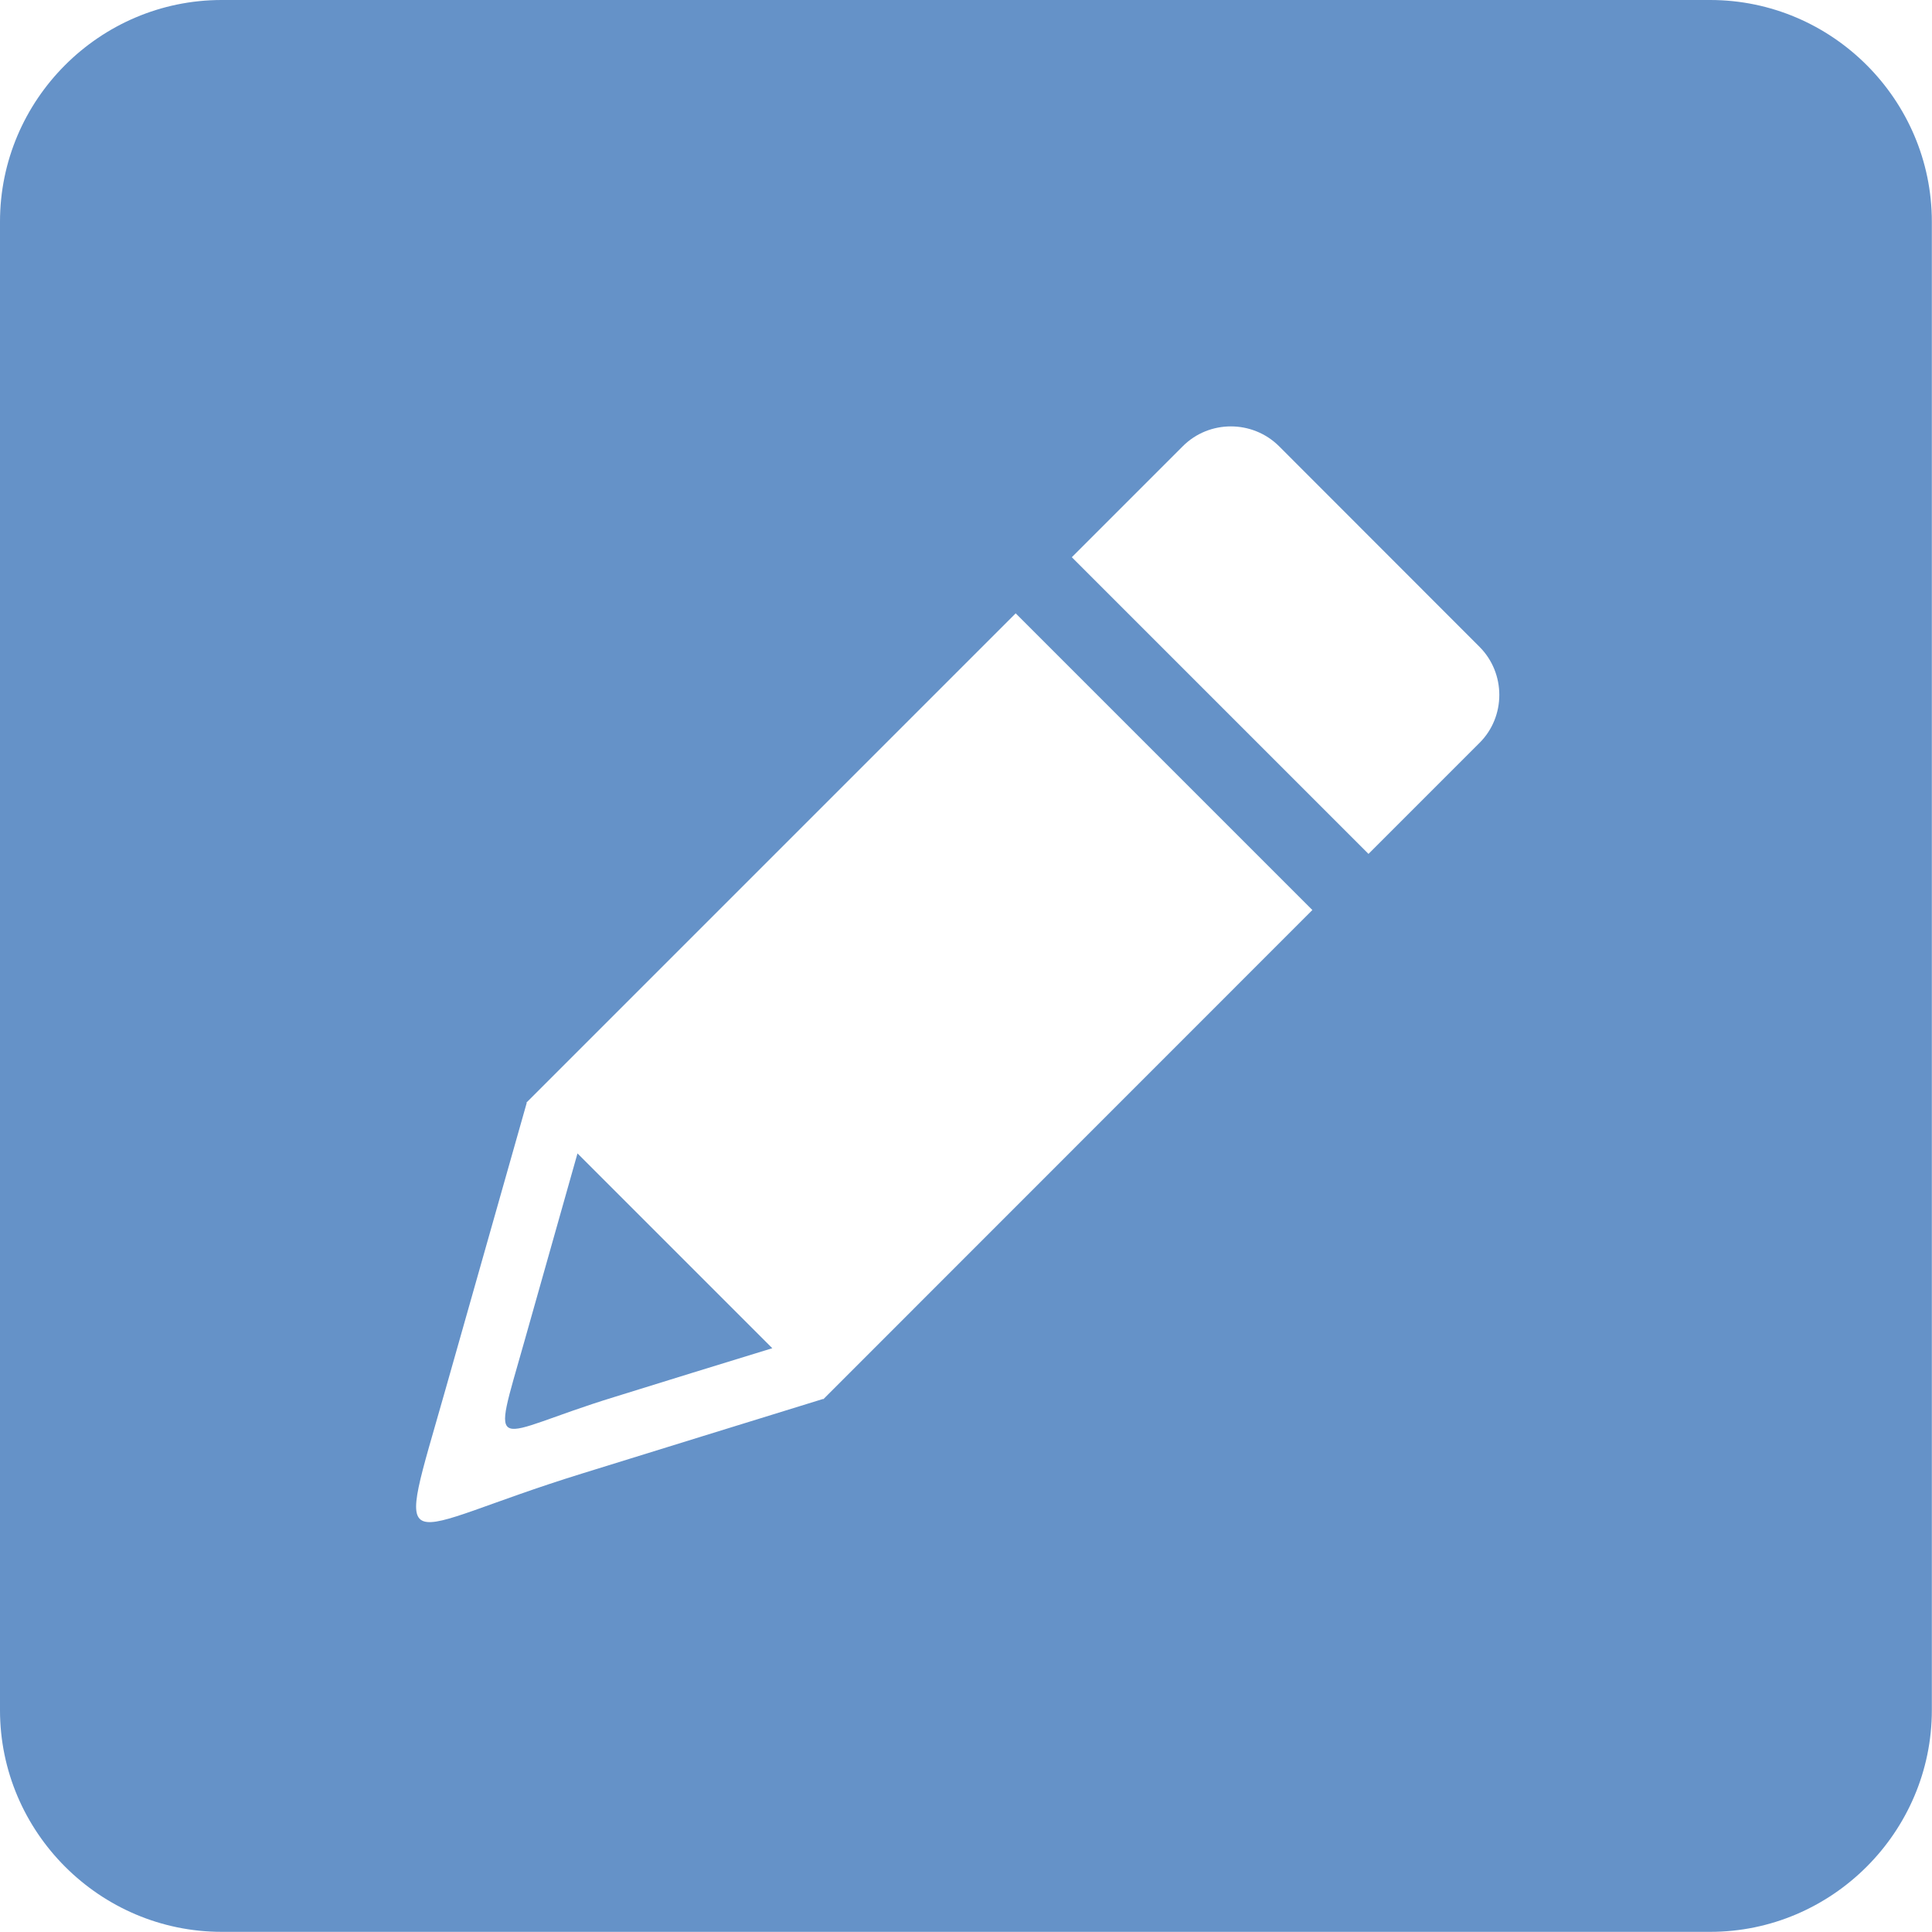 <?xml version="1.0" encoding="utf-8"?>
<svg version="1.1" id="Layer_1" xmlns="http://www.w3.org/2000/svg" xmlns:xlink="http://www.w3.org/1999/xlink" x="0px"
    y="0px" viewBox="0 0 122.88 122.88" style="enable-background:new 0 0 122.88 122.88" xml:space="preserve"
    fill="#6592c8">
    <style type="text/css">
        .st0 {
            fill-rule: evenodd;
            clip-rule: evenodd;
        }
    </style>
    <g>
        <path class="st0"
            d="M14.1,0h94.67c7.76,0,14.1,6.35,14.1,14.1v94.67c0,7.75-6.35,14.1-14.1,14.1H14.1c-7.75,0-14.1-6.34-14.1-14.1 V14.1C0,6.34,6.34,0,14.1,0L14.1,0z M81.35,28.38L94.1,41.14c1.68,1.68,1.68,4.44,0,6.11l-7.06,7.06L68.17,35.44l7.06-7.06 C76.91,26.7,79.66,26.7,81.35,28.38L81.35,28.38z M52.34,88.98c-5.1,1.58-10.21,3.15-15.32,4.74c-12.01,3.71-11.95,6.18-8.68-5.37 l5.16-18.2l0,0l-0.02-0.02L64.6,39.01l18.87,18.87l-31.1,31.11L52.34,88.98L52.34,88.98z M36.73,73.36l12.39,12.39 c-3.35,1.03-6.71,2.06-10.07,3.11c-7.88,2.42-7.84,4.05-5.7-3.54L36.73,73.36L36.73,73.36z" />
    </g>
</svg>